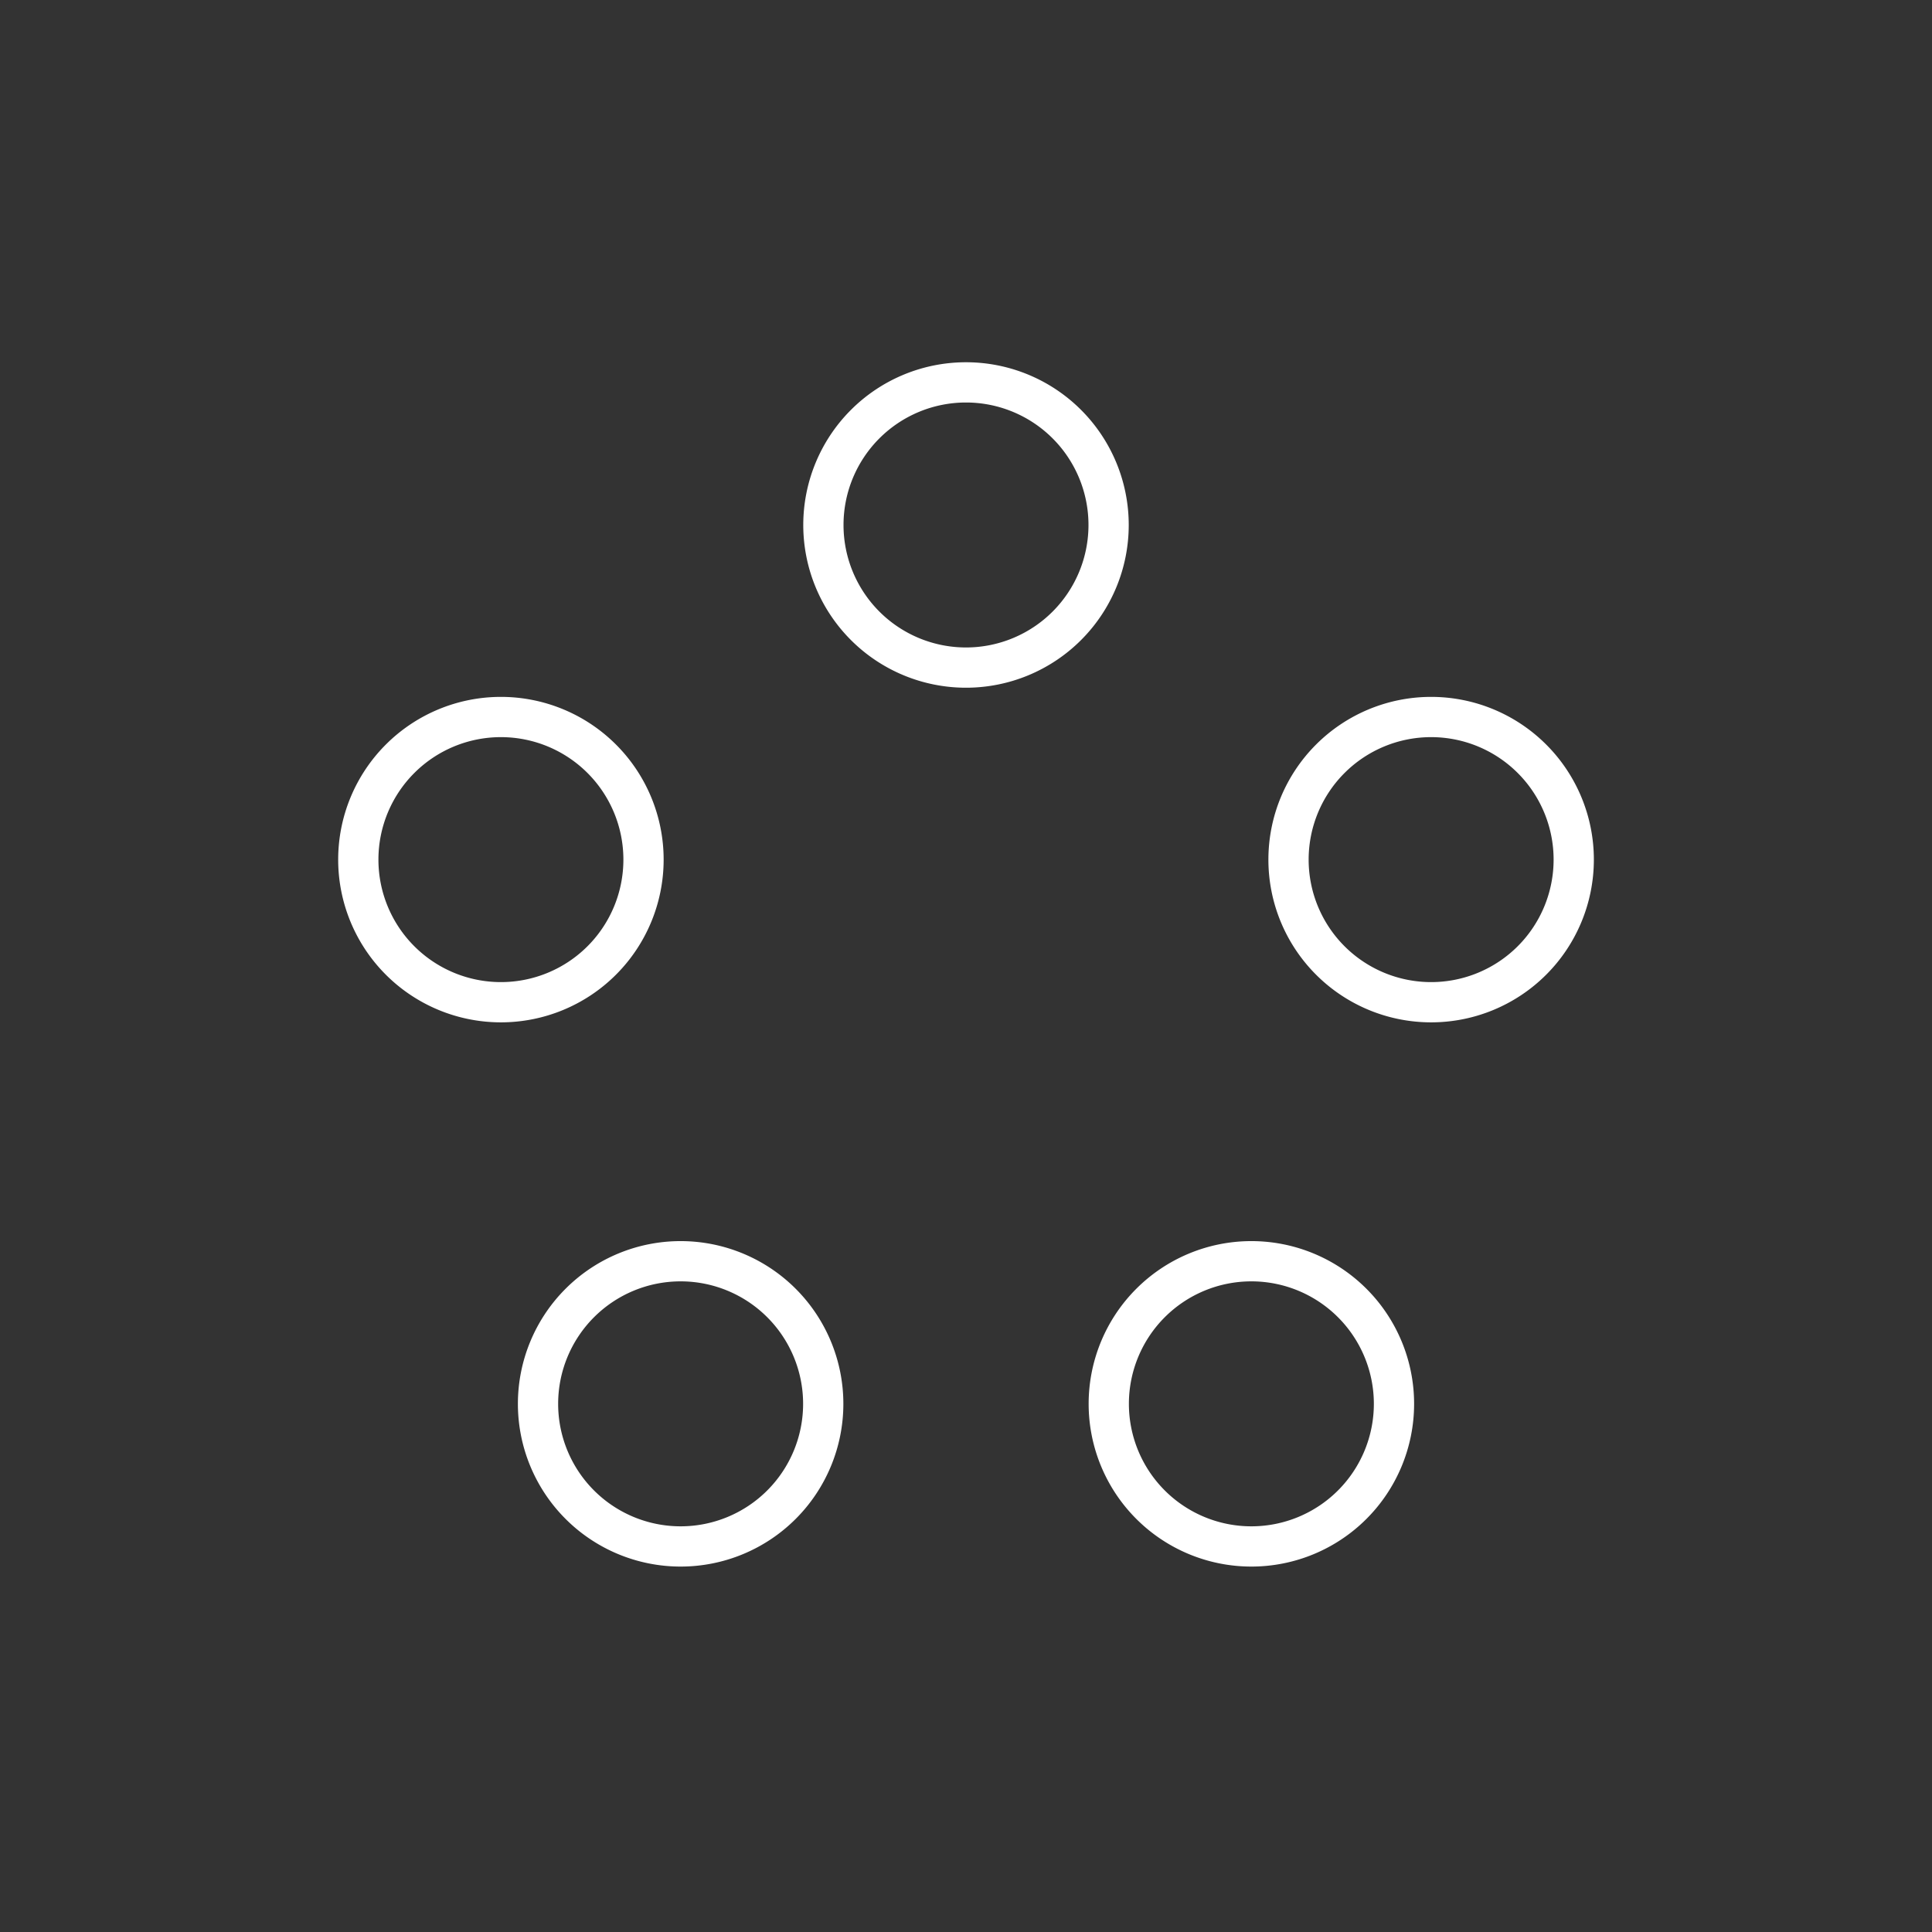 <?xml version="1.0" encoding="UTF-8"?>
<svg version="1.1" viewBox="0 0 48 48" xml:space="preserve" xmlns="http://www.w3.org/2000/svg"><rect x="0" y="0" width="48" height="48" fill="#333333" stroke="none"/><defs><style>.a{fill:none;stroke:#fff;stroke-linecap:round;stroke-linejoin:round;}</style></defs><g transform="translate(.158)" fill="none" stroke="#fff" stroke-linecap="round" stroke-linejoin="round"><path d="m34.475 34.878a3.543 3.543 0 0 1-3.543 3.543 3.543 3.543 0 0 1-3.543-3.543 3.543 3.543 0 0 1 3.543-3.543 3.543 3.543 0 0 1 3.543 3.543z" style="paint-order:stroke fill markers"/><path d="m20.295 34.878a3.543 3.543 0 0 1-3.543 3.543 3.543 3.543 0 0 1-3.543-3.543 3.543 3.543 0 0 1 3.543-3.543 3.543 3.543 0 0 1 3.543 3.543z" style="paint-order:stroke fill markers"/></g><path d="m27.543 13.043a3.543 3.543 0 0 1-3.543 3.543 3.543 3.543 0 0 1-3.543-3.543 3.543 3.543 0 0 1 3.543-3.543 3.543 3.543 0 0 1 3.543 3.543z" fill="none" stroke="#fff" stroke-linecap="round" stroke-linejoin="round" style="paint-order:stroke fill markers"/><g transform="translate(.097)" fill="none" stroke="#fff" stroke-linecap="round" stroke-linejoin="round"><path d="m39.002 21.357a3.543 3.543 0 0 1-3.543 3.543 3.543 3.543 0 0 1-3.543-3.543 3.543 3.543 0 0 1 3.543-3.543 3.543 3.543 0 0 1 3.543 3.543z" style="paint-order:stroke fill markers"/><path d="m15.891 21.357a3.543 3.543 0 0 1-3.543 3.543 3.543 3.543 0 0 1-3.543-3.543 3.543 3.543 0 0 1 3.543-3.543 3.543 3.543 0 0 1 3.543 3.543z" style="paint-order:stroke fill markers"/></g></svg>

